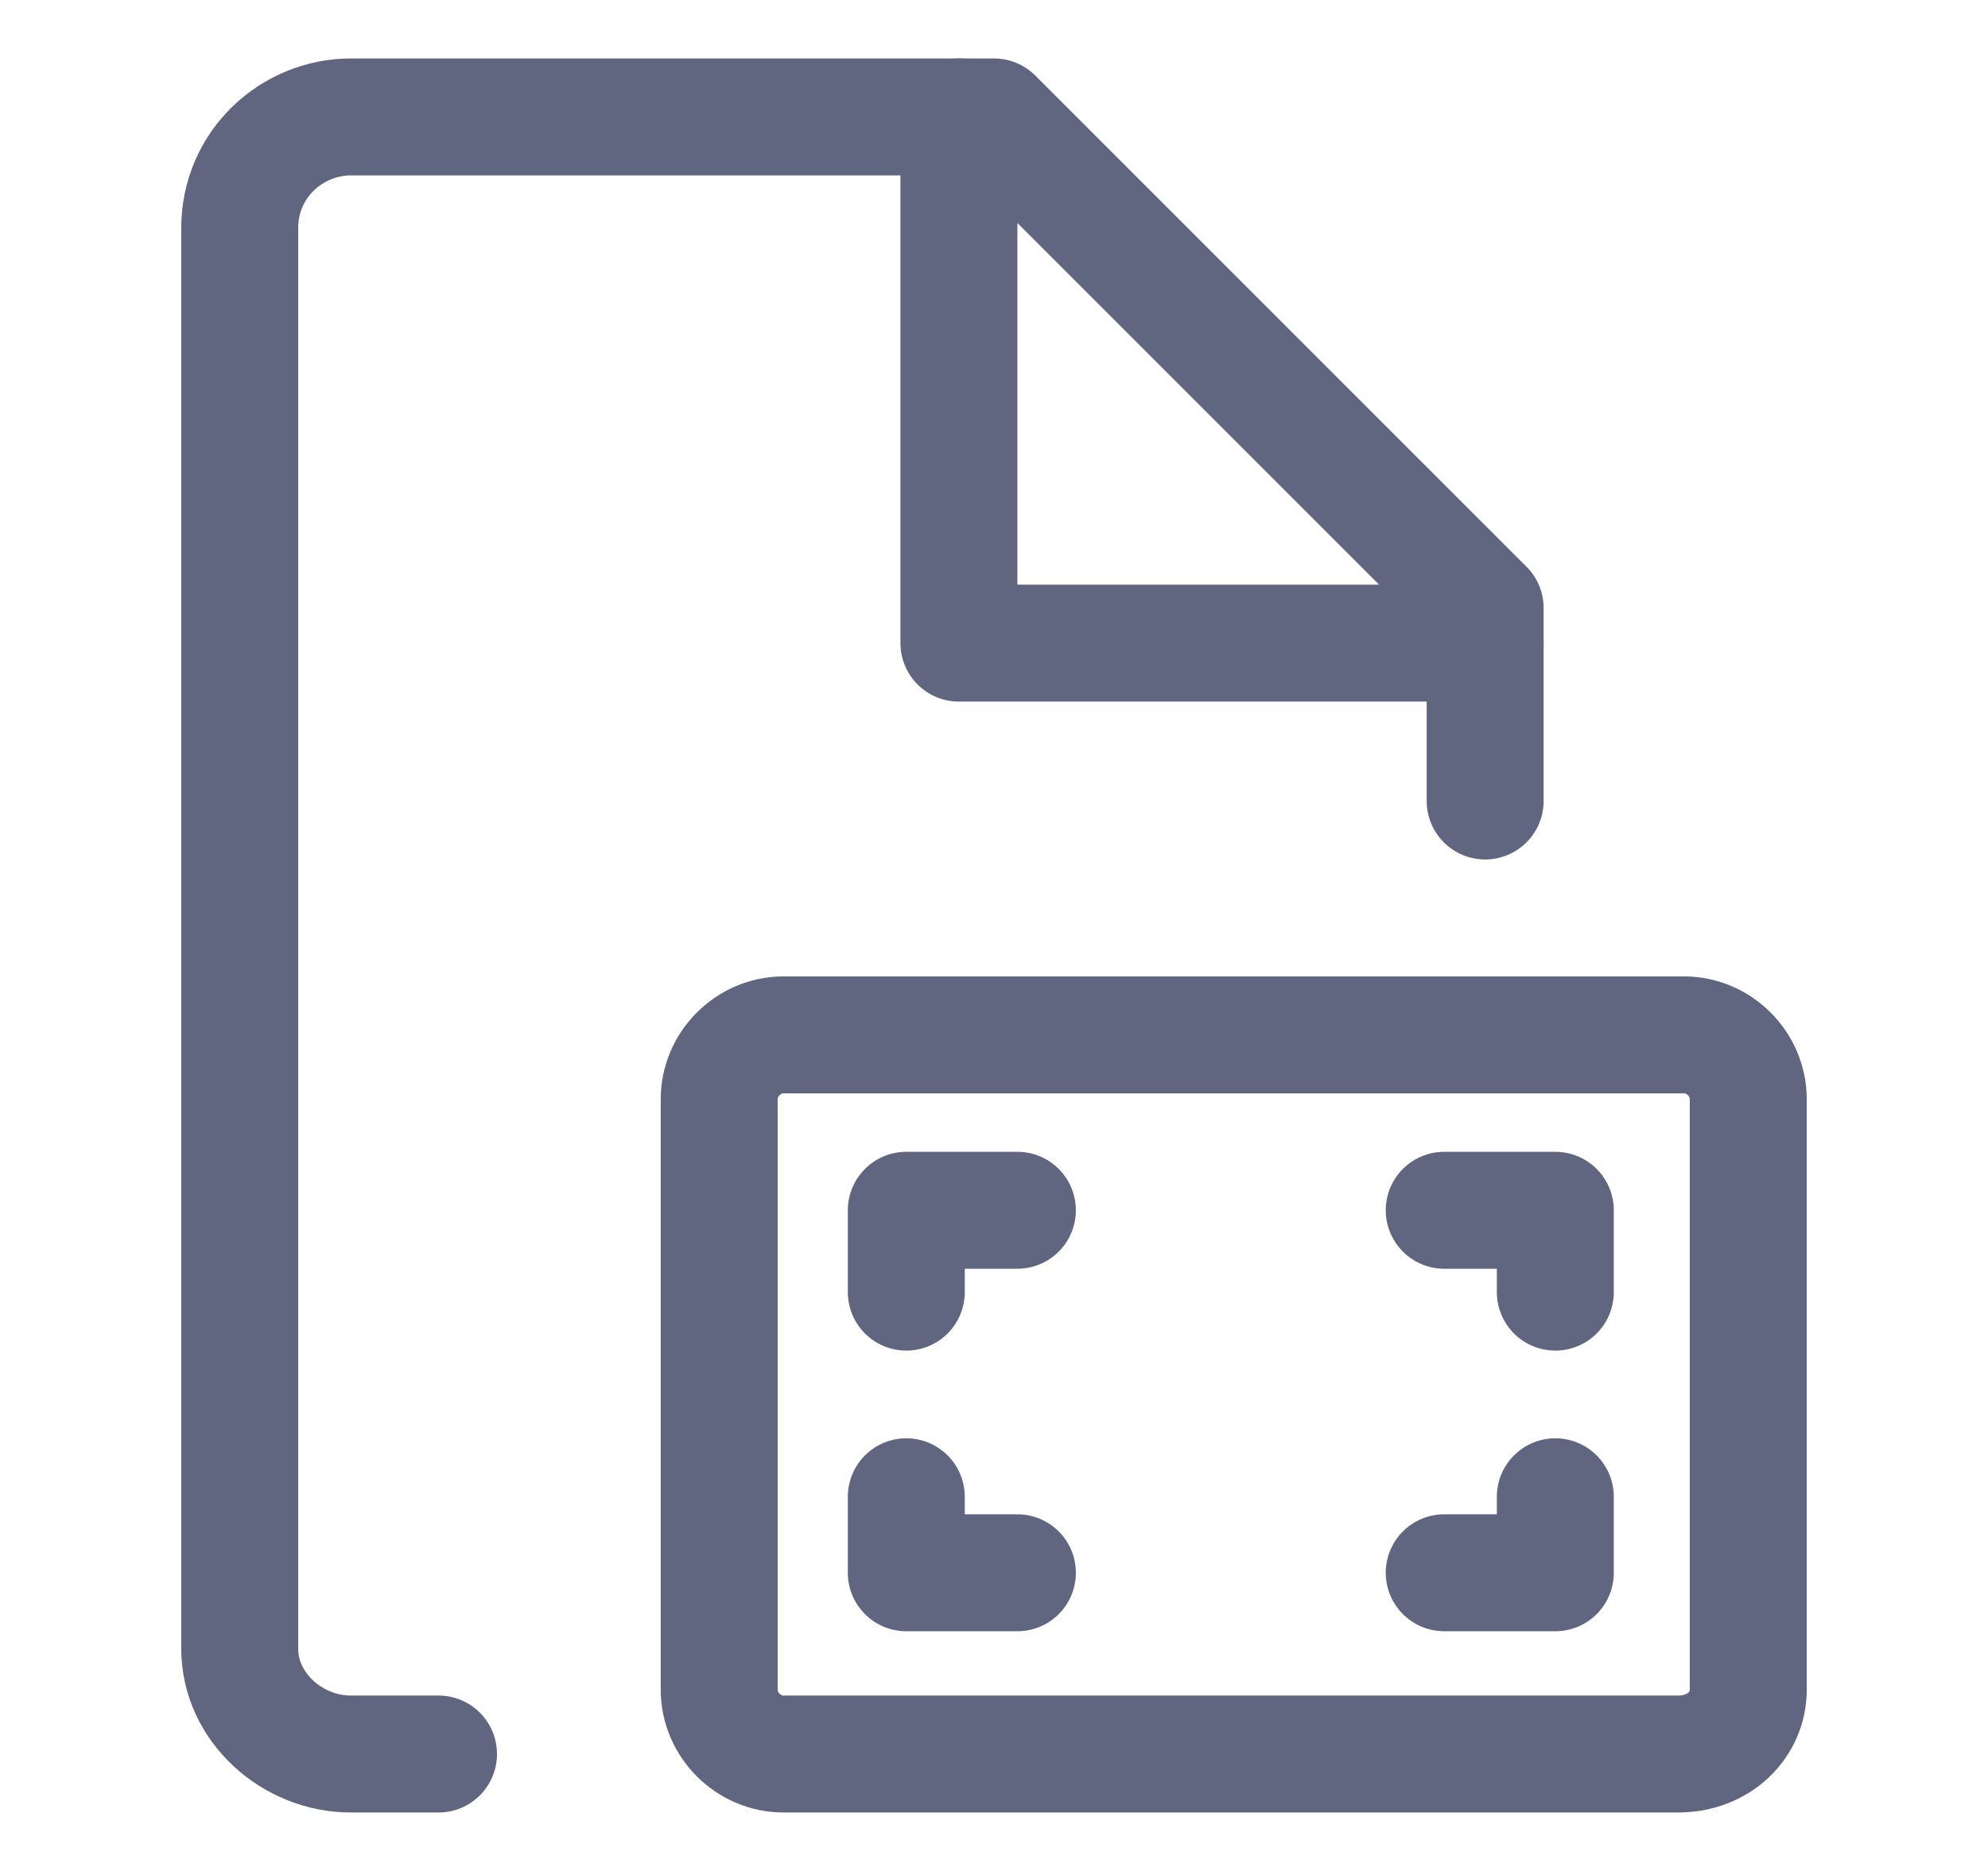 <svg width="17" height="16" viewBox="0 0 17 16" fill="none" xmlns="http://www.w3.org/2000/svg">
<path fill-rule="evenodd" clip-rule="evenodd" d="M14.35 15H6.7C6.4 15 6.15 14.75 6.15 14.45V9.4C6.15 9.1 6.4 8.85 6.7 8.85H14.4C14.7 8.85 14.95 9.1 14.95 9.4V14.45C14.95 14.75 14.7 15 14.35 15Z" stroke="#606580" stroke-miterlimit="10" stroke-linecap="round" stroke-linejoin="round"/>
<path d="M8.7 10.35H7.75V11.05" stroke="#606580" stroke-miterlimit="10" stroke-linecap="round" stroke-linejoin="round"/>
<path d="M13.3 11.05V10.35H12.35" stroke="#606580" stroke-miterlimit="10" stroke-linecap="round" stroke-linejoin="round"/>
<path d="M7.75 12.8V13.45H8.7" stroke="#606580" stroke-miterlimit="10" stroke-linecap="round" stroke-linejoin="round"/>
<path d="M12.35 13.45H13.3V12.8" stroke="#606580" stroke-miterlimit="10" stroke-linecap="round" stroke-linejoin="round"/>
<path d="M12.7 6.85V5.2C11.05 3.55 10.15 2.65 8.5 1H3C2.5 1 2.05 1.4 2.05 1.95V14.1C2.05 14.6 2.5 15 3 15H3.75" stroke="#606580" stroke-miterlimit="10" stroke-linecap="round" stroke-linejoin="round"/>
<path d="M8.2 1V5.5H12.7" stroke="#606580" stroke-miterlimit="10" stroke-linecap="round" stroke-linejoin="round"/>
</svg>
